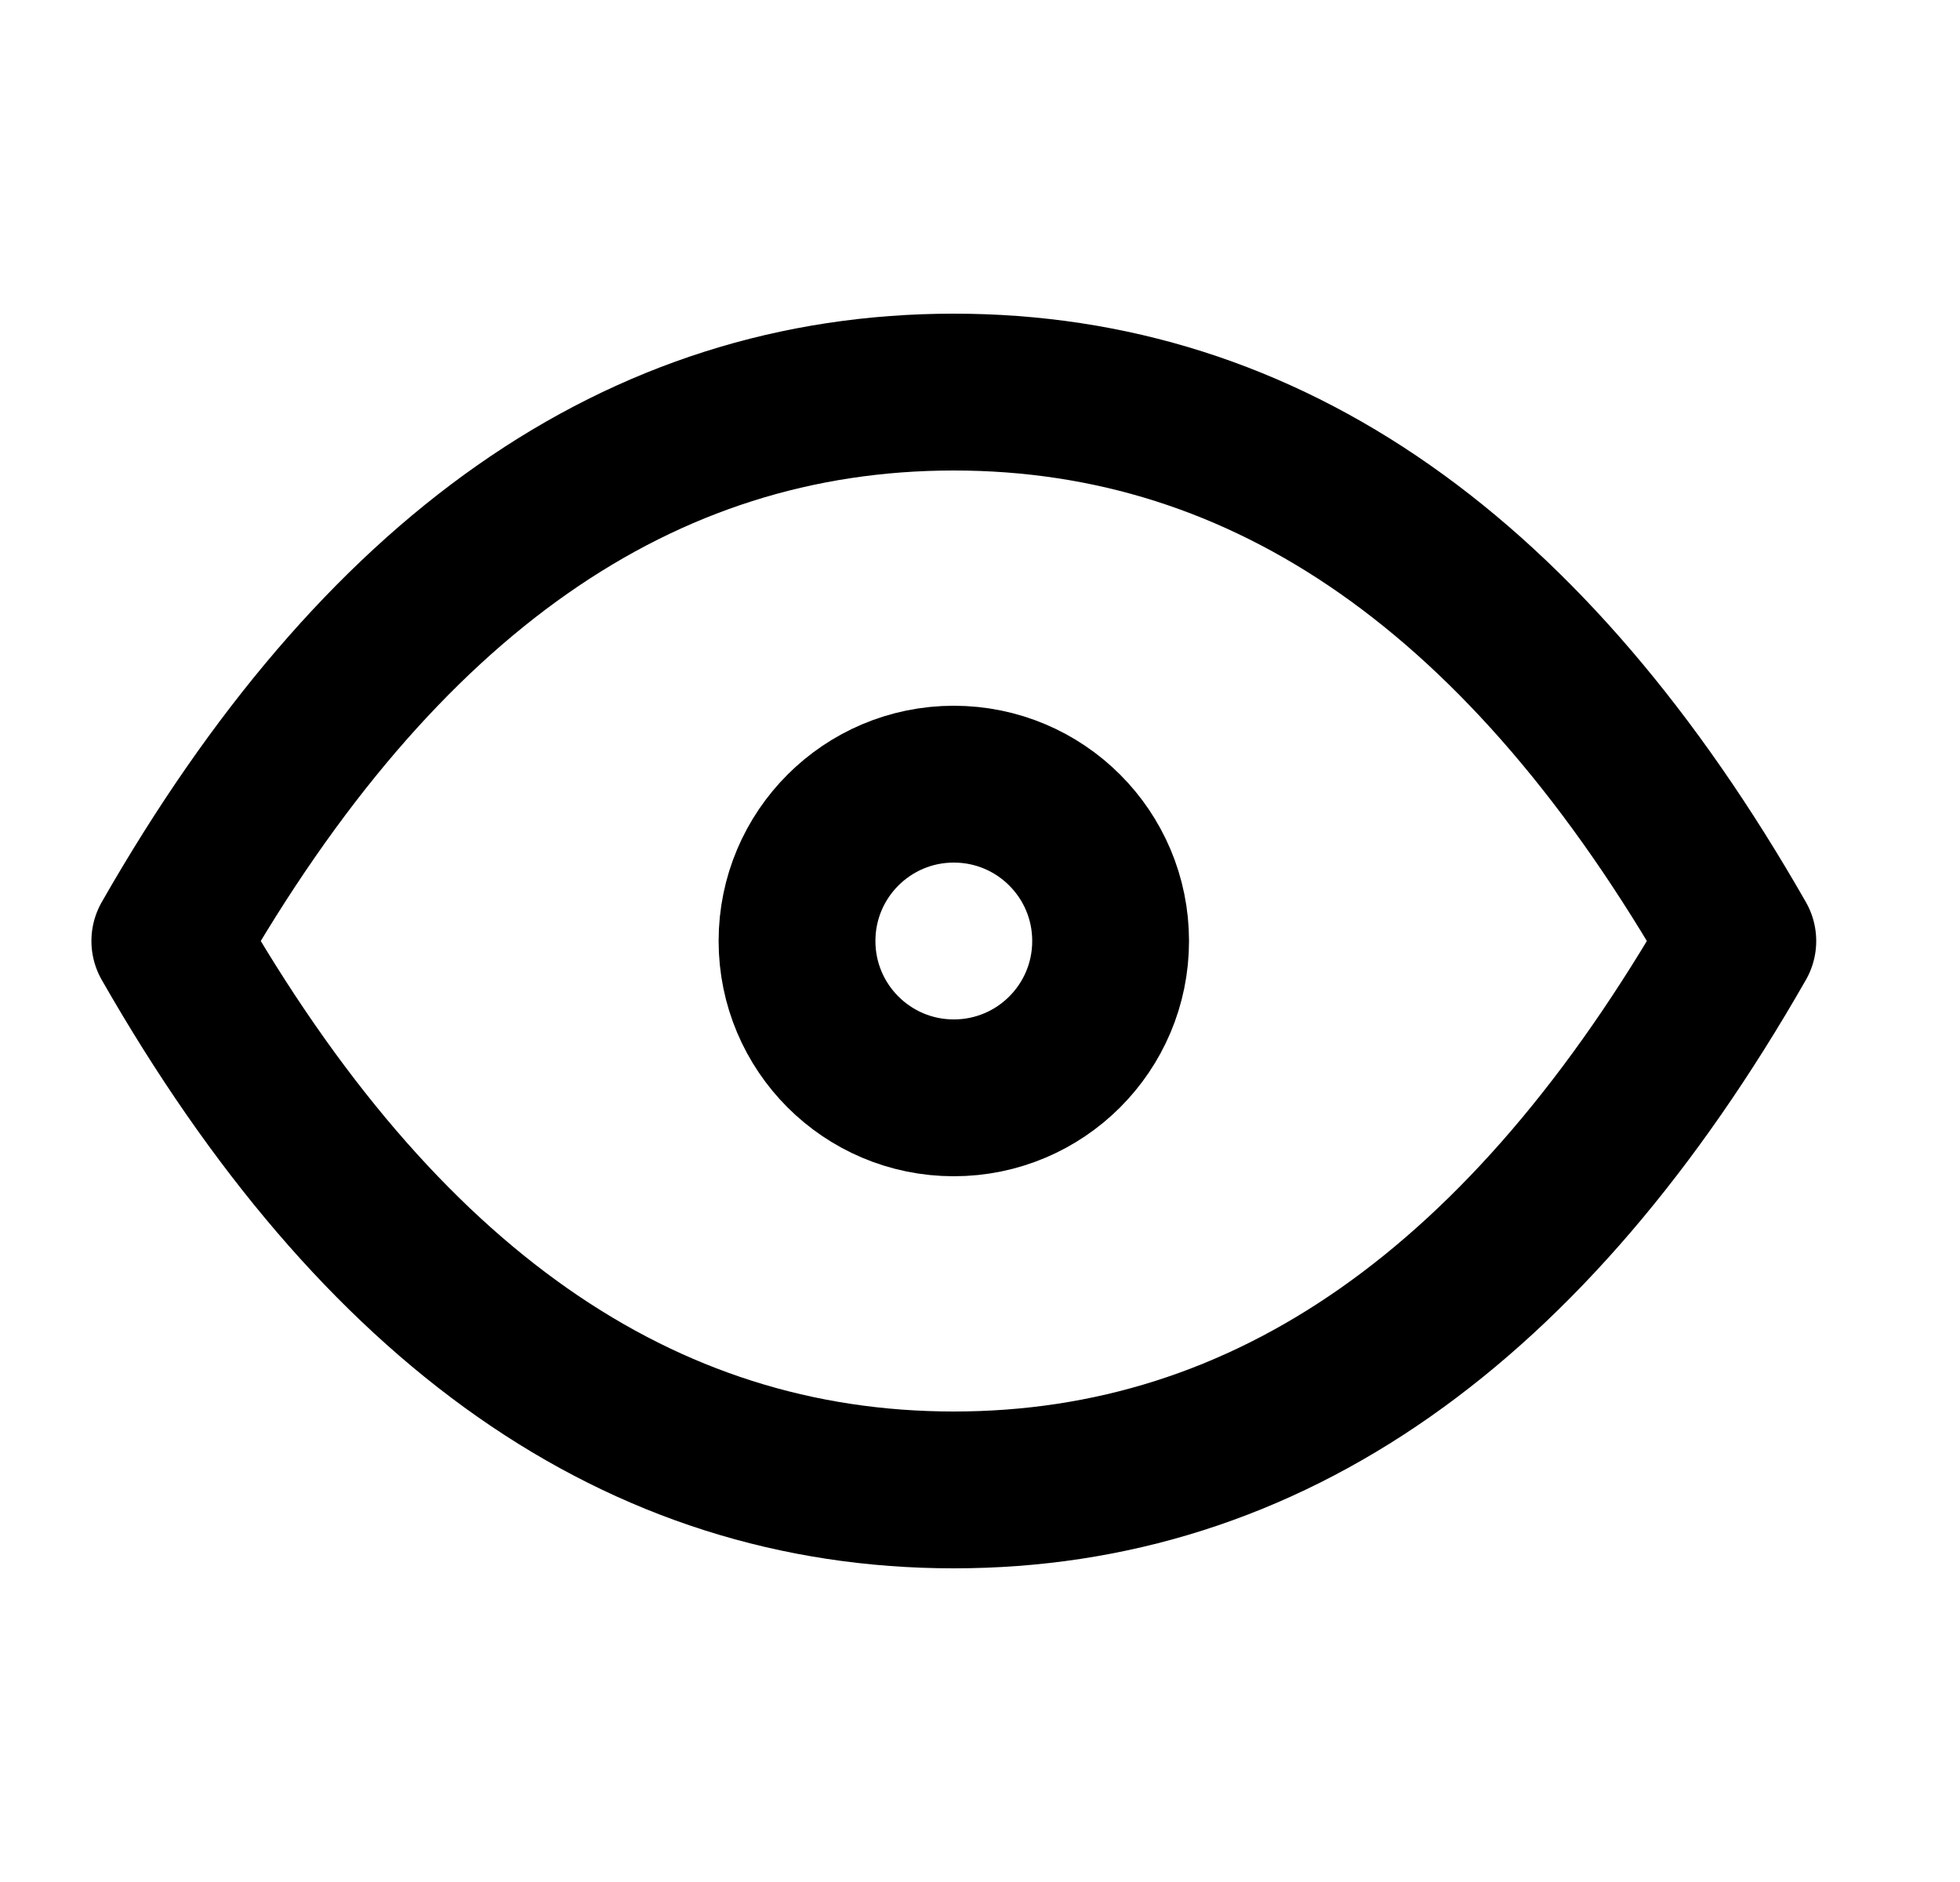 <svg width="25" height="24" viewBox="0 0 25 24" fill="none" xmlns="http://www.w3.org/2000/svg">
<g opacity="1.0" clip-path="url(#clip0_5309_18005)">
<path d="M12.166 14C13.271 14 14.166 13.105 14.166 12C14.166 10.895 13.271 10 12.166 10C11.061 10 10.166 10.895 10.166 12C10.166 13.105 11.061 14 12.166 14Z" stroke="currentColor" stroke-width="2" stroke-linecap="round" stroke-linejoin="round"/>
<path d="M22.166 12C19.499 16.667 16.166 19 12.166 19C8.166 19 4.833 16.667 2.166 12C4.833 7.333 8.166 5 12.166 5C16.166 5 19.499 7.333 22.166 12Z" stroke="currentColor" stroke-width="2" stroke-linecap="round" stroke-linejoin="round"/>
</g>
<defs>
<clipPath id="clip0_5309_18005">
<rect width="24" height="24" fill="currentColor" transform="translate(0.166)"/>
</clipPath>
</defs>
</svg>
